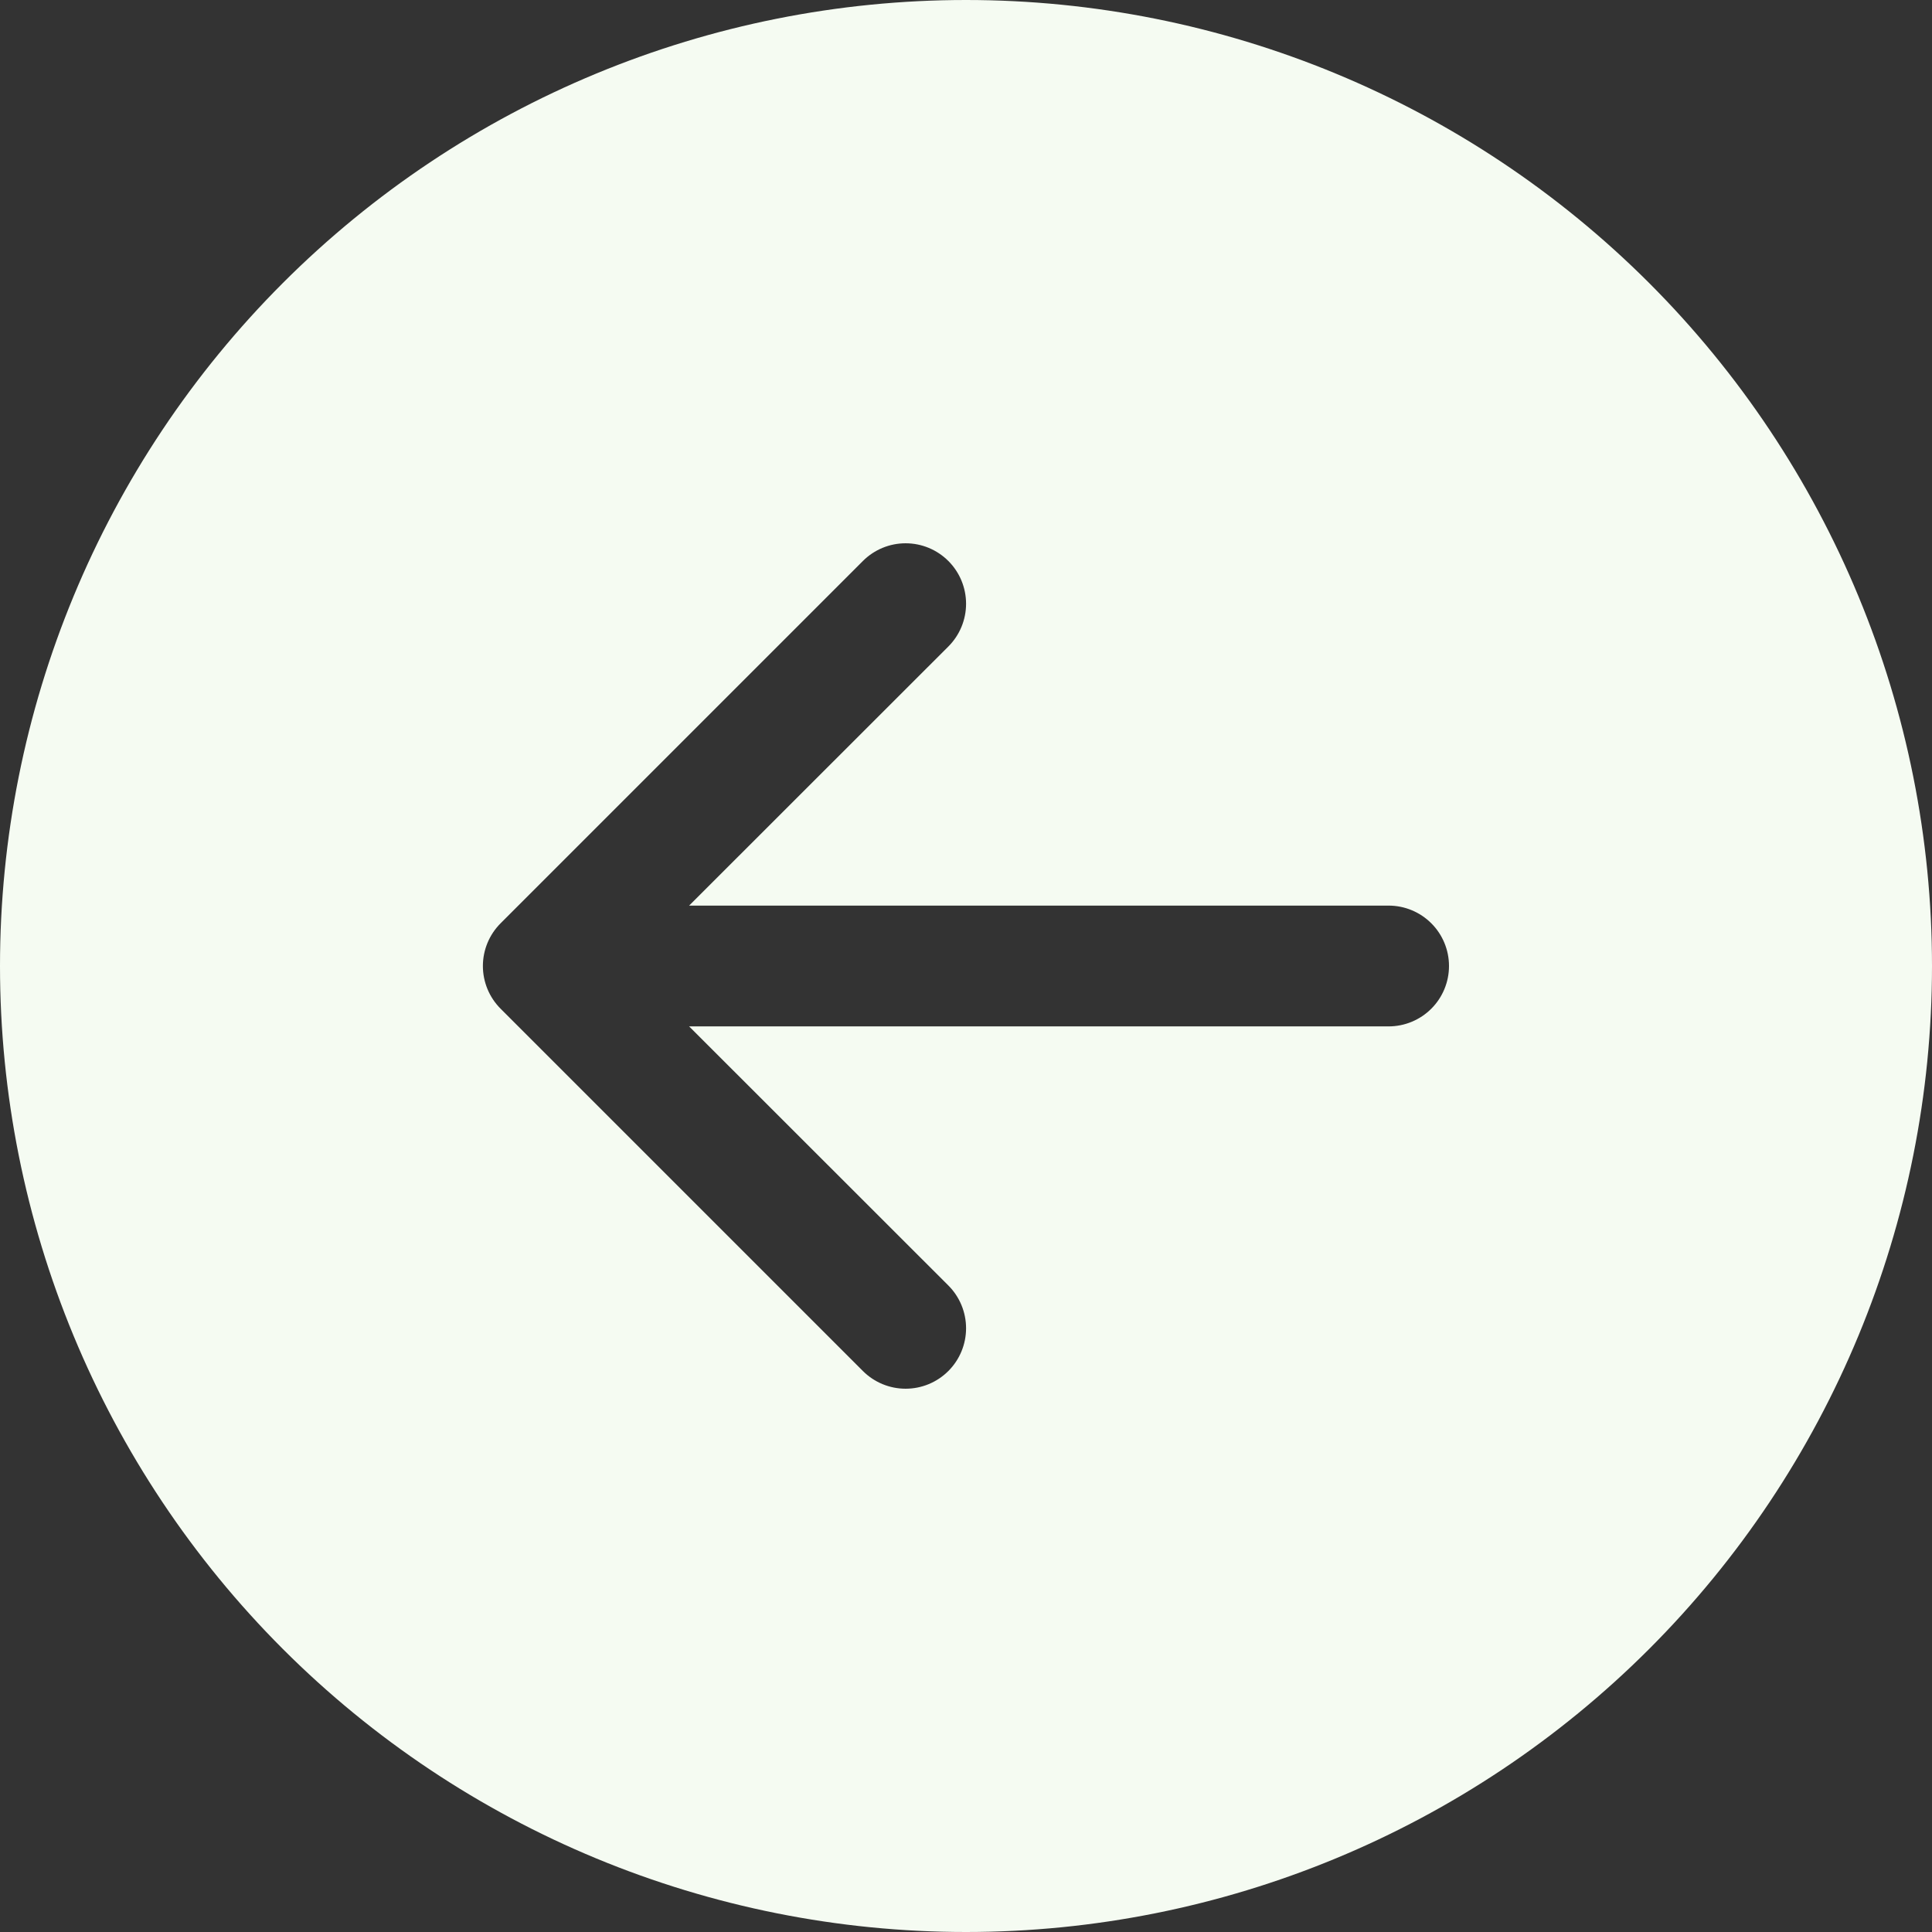 <svg width="54" height="54" viewBox="0 0 54 54" fill="none" xmlns="http://www.w3.org/2000/svg">
<rect x="0" y="0" width="54" height="54" fill="#333333" stroke="none"/>
<path d="M27 54C19.839 54 12.972 51.155 7.908 46.092C2.845 41.028 -2.32148e-06 34.161 -2.63449e-06 27C-2.9475e-06 19.839 2.845 12.972 7.908 7.908C12.972 2.845 19.839 1.49322e-06 27 1.18021e-06C34.161 8.67197e-07 41.028 2.845 46.092 7.908C51.155 12.972 54 19.839 54 27C54 34.161 51.155 41.028 46.092 46.092C41.028 51.155 34.161 54 27 54V54ZM38.812 28.688C39.26 28.688 39.689 28.51 40.006 28.193C40.322 27.877 40.5 27.448 40.5 27C40.5 26.552 40.322 26.123 40.006 25.807C39.689 25.49 39.26 25.312 38.812 25.312L19.261 25.312L26.507 18.07C26.824 17.753 27.002 17.323 27.002 16.875C27.002 16.427 26.824 15.997 26.507 15.68C26.19 15.363 25.761 15.185 25.312 15.185C24.864 15.185 24.435 15.363 24.118 15.68L13.993 25.805C13.836 25.962 13.711 26.148 13.626 26.353C13.541 26.558 13.497 26.778 13.497 27C13.497 27.222 13.541 27.442 13.626 27.647C13.711 27.852 13.836 28.038 13.993 28.195L24.118 38.32C24.435 38.637 24.864 38.815 25.312 38.815C25.761 38.815 26.19 38.637 26.507 38.32C26.824 38.003 27.002 37.573 27.002 37.125C27.002 36.677 26.824 36.247 26.507 35.93L19.261 28.688L38.812 28.688Z" fill="#F5FBF2"/>
</svg>
